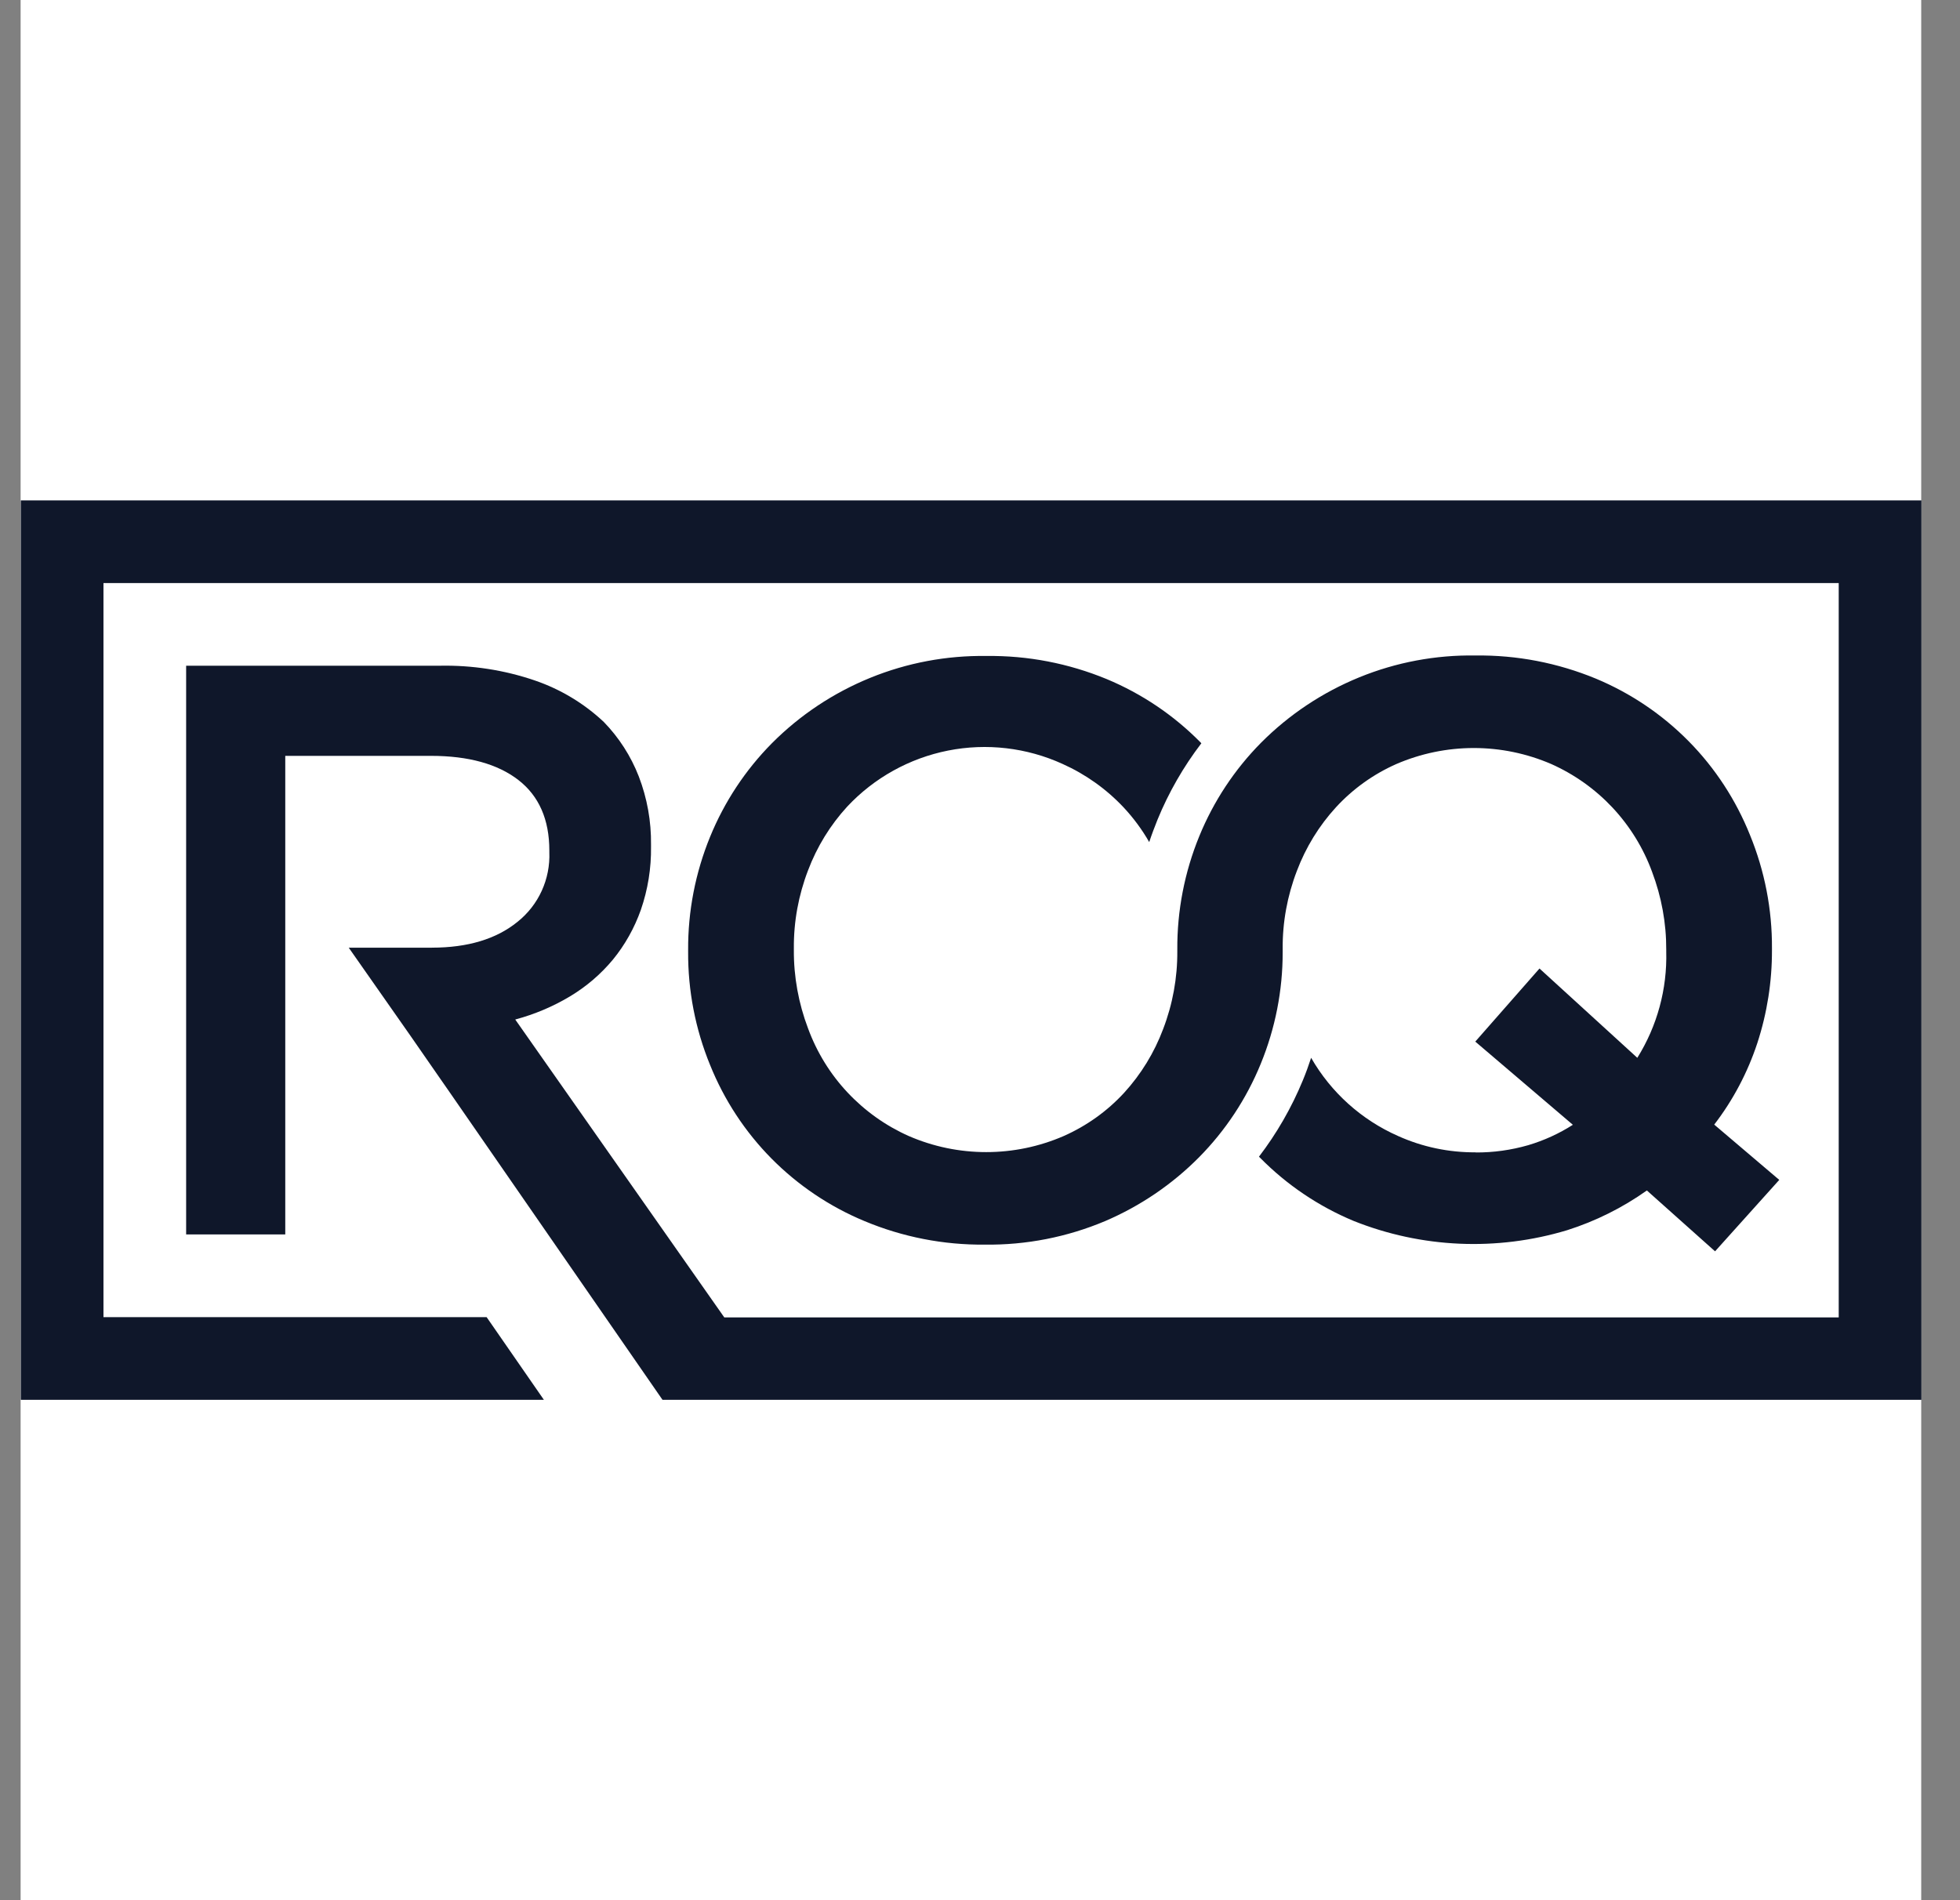 <?xml version="1.0" encoding="UTF-8"?>
<svg viewBox="0 0 33 32" xmlns="http://www.w3.org/2000/svg">
<rect x="0" y="0" width="33" height="32" fill="#808080" stroke="none"/>
<rect x=".347" y="9.5367e-7" width="32" height="32" fill="#fff"/>
<path d="m7.271 15.959c0.605 0 1.085-0.145 1.441-0.434 0.176-0.14 0.316-0.319 0.409-0.523 0.093-0.204 0.137-0.427 0.128-0.651v-0.028c0-0.521-0.174-0.919-0.522-1.188s-0.84-0.406-1.469-0.406h-2.455v8.059h-1.669v-9.577h4.269c0.544-0.011 1.086 0.072 1.601 0.248 0.433 0.148 0.829 0.386 1.163 0.7 0.255 0.263 0.455 0.574 0.588 0.916 0.141 0.367 0.211 0.757 0.206 1.15v0.035c0.005 0.361-0.053 0.72-0.171 1.062-0.108 0.305-0.267 0.59-0.472 0.84-0.203 0.244-0.446 0.452-0.719 0.616-0.288 0.173-0.6 0.304-0.924 0.391l3.52 5.017h18.763v-12.367h-29.216v12.362h6.451l0.964 1.392h-8.807v-15.146h32v15.146h-21.196l-3.622-5.235-0.115-0.165-0.5-0.721-1.045-1.492h1.401z" clip-rule="evenodd" fill="#0F172A" fill-rule="evenodd"/>
<path d="m24.844 19.408c0.3 0.002 0.599-0.04 0.887-0.123 0.265-0.079 0.518-0.194 0.751-0.343l-1.643-1.401 1.081-1.231 1.647 1.504c0.335-0.536 0.504-1.159 0.487-1.791v-0.028c0.002-0.449-0.08-0.894-0.239-1.314-0.147-0.401-0.373-0.767-0.664-1.079-0.291-0.311-0.642-0.561-1.032-0.735-0.412-0.178-0.856-0.27-1.305-0.27-0.449 0-0.893 0.092-1.305 0.27-0.384 0.17-0.729 0.417-1.014 0.726-0.287 0.313-0.51 0.677-0.66 1.074-0.161 0.419-0.243 0.865-0.239 1.314v0.055c1e-3 0.645-0.125 1.284-0.37 1.881-0.24 0.587-0.593 1.122-1.039 1.573-0.453 0.457-0.99 0.821-1.581 1.074-0.641 0.27-1.33 0.405-2.025 0.396-0.695 7e-3 -1.384-0.128-2.025-0.396-0.586-0.243-1.118-0.601-1.565-1.052-0.446-0.451-0.798-0.987-1.035-1.576-0.248-0.605-0.374-1.254-0.37-1.908v-0.028c-4e-3 -0.654 0.122-1.303 0.37-1.909 0.24-0.587 0.593-1.122 1.039-1.573 0.472-0.475 1.036-0.85 1.657-1.103 0.621-0.253 1.286-0.378 1.956-0.368 0.695-0.009 1.383 0.124 2.025 0.389 0.59 0.246 1.125 0.606 1.574 1.06l0.02 0.021c-0.301 0.394-0.55 0.827-0.738 1.286-0.05 0.125-0.098 0.251-0.14 0.378-0.12-0.21-0.265-0.406-0.43-0.583-0.291-0.31-0.641-0.559-1.029-0.733-0.603-0.275-1.278-0.354-1.928-0.225-0.65 0.129-1.244 0.459-1.697 0.943-0.287 0.313-0.51 0.677-0.66 1.074-0.161 0.419-0.243 0.865-0.239 1.314v0.027c-0.003 0.451 0.079 0.899 0.239 1.321 0.147 0.4 0.372 0.767 0.664 1.078s0.642 0.561 1.031 0.734c0.412 0.179 0.856 0.271 1.305 0.271s0.893-0.092 1.305-0.271c0.384-0.17 0.73-0.417 1.015-0.726 0.286-0.313 0.509-0.677 0.658-1.074 0.161-0.419 0.242-0.864 0.239-1.312v-0.028c-4e-3 -0.654 0.122-1.303 0.37-1.909 0.24-0.587 0.593-1.122 1.039-1.573 0.472-0.475 1.036-0.85 1.656-1.103s1.286-0.378 1.956-0.367c0.695-0.009 1.383 0.124 2.025 0.389 0.586 0.244 1.118 0.603 1.564 1.055s0.796 0.99 1.032 1.579c0.248 0.606 0.374 1.254 0.37 1.909v0.027c0.002 0.532-0.081 1.061-0.246 1.567-0.163 0.495-0.408 0.96-0.726 1.374l1.095 0.931-1.081 1.203-1.148-1.025c-0.41 0.291-0.863 0.517-1.342 0.669-1.183 0.357-2.451 0.302-3.598-0.157-0.589-0.246-1.122-0.606-1.57-1.06l-0.021-0.021c0.301-0.394 0.549-0.826 0.738-1.284 0.052-0.126 0.098-0.252 0.14-0.381 0.335 0.584 0.848 1.045 1.464 1.317 0.411 0.185 0.856 0.278 1.307 0.275z" clip-rule="evenodd" fill="#0F172A" fill-rule="evenodd"/>
</svg>
